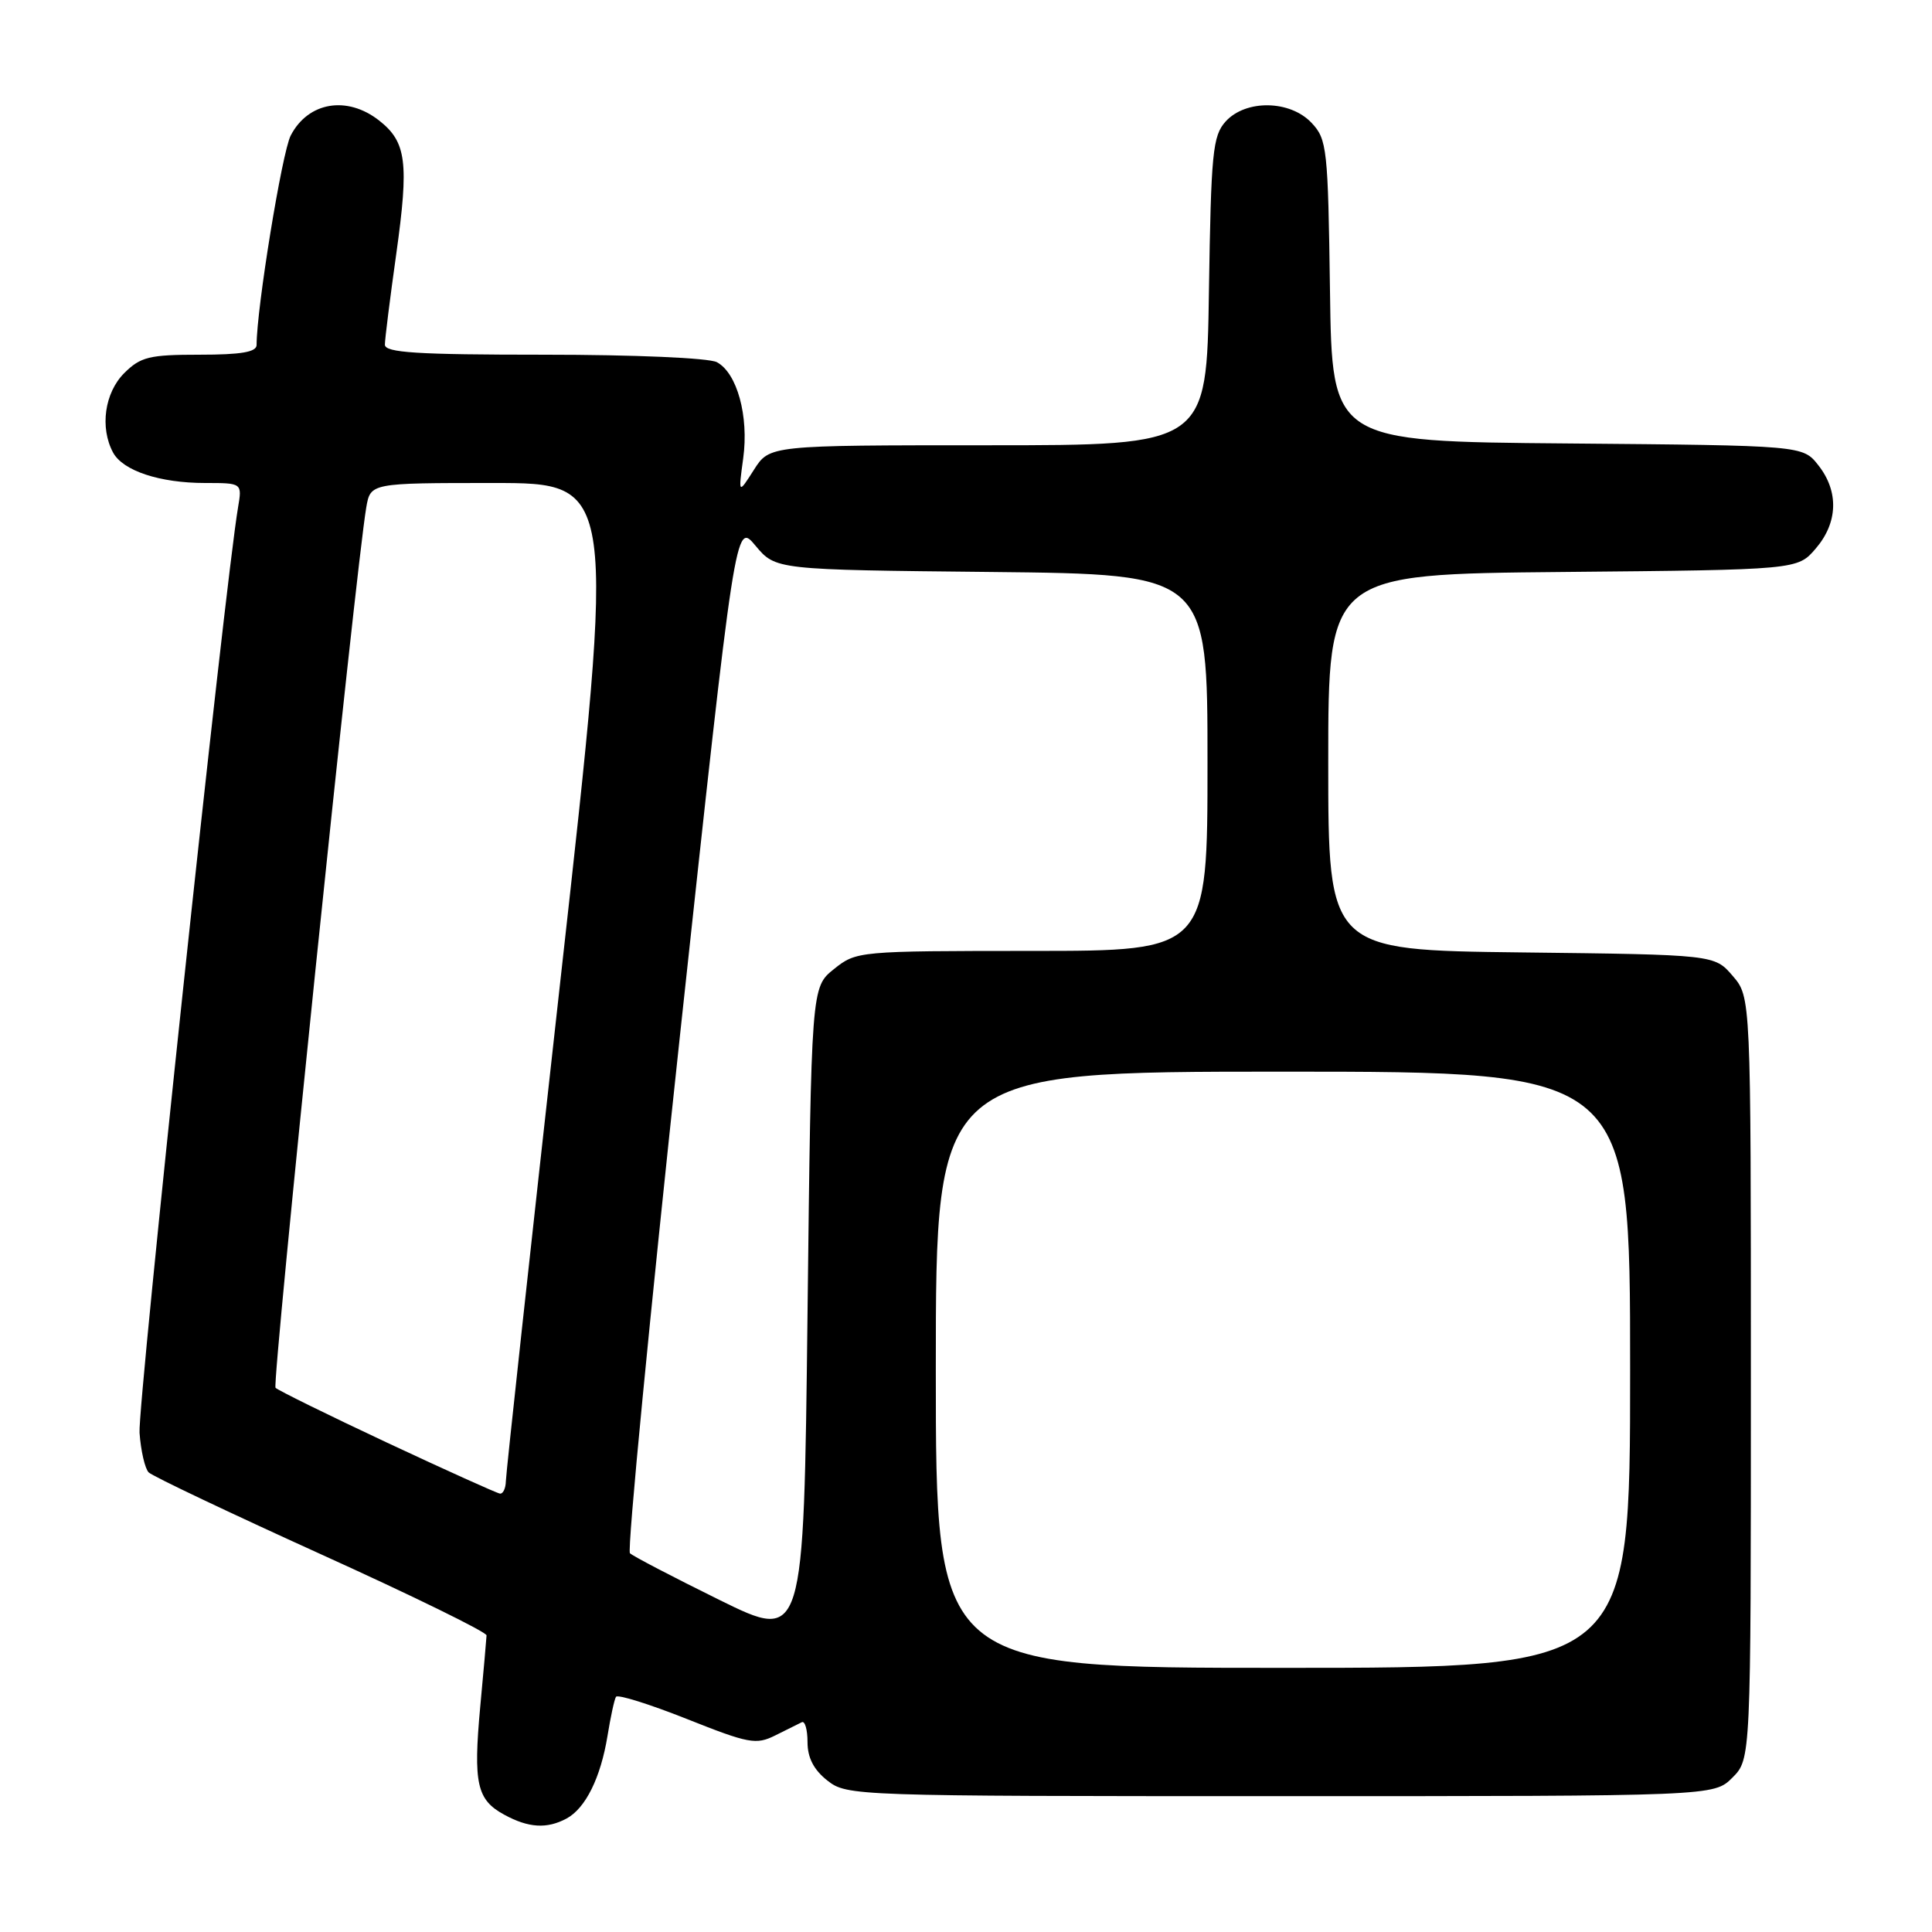<?xml version="1.0" encoding="UTF-8" standalone="no"?>
<!DOCTYPE svg PUBLIC "-//W3C//DTD SVG 1.1//EN" "http://www.w3.org/Graphics/SVG/1.1/DTD/svg11.dtd" >
<svg xmlns="http://www.w3.org/2000/svg" xmlns:xlink="http://www.w3.org/1999/xlink" version="1.1" viewBox="0 0 256 256">
 <g >
 <path fill="currentColor"
d=" M 75.06 240.97 C 77.58 239.62 79.59 235.57 80.50 230.00 C 80.90 227.53 81.40 225.20 81.62 224.84 C 81.83 224.48 86.04 225.80 90.98 227.76 C 99.22 231.04 100.19 231.22 102.73 229.95 C 104.25 229.19 105.84 228.40 106.25 228.20 C 106.66 228.00 107.00 229.19 107.00 230.84 C 107.00 232.91 107.83 234.51 109.63 235.93 C 112.23 237.97 113.11 238.00 169.68 238.00 C 227.09 238.00 227.09 238.00 229.55 235.55 C 232.00 233.09 232.00 233.09 232.00 182.60 C 232.00 132.11 232.00 132.11 229.59 129.31 C 227.18 126.50 227.18 126.50 201.59 126.20 C 176.00 125.90 176.00 125.90 176.00 100.99 C 176.00 76.08 176.00 76.08 207.09 75.79 C 238.18 75.50 238.18 75.50 240.59 72.69 C 243.54 69.26 243.68 65.13 240.94 61.65 C 238.88 59.03 238.88 59.03 207.69 58.76 C 176.50 58.50 176.50 58.50 176.23 38.54 C 175.97 19.68 175.84 18.46 173.80 16.29 C 170.95 13.25 165.07 13.16 162.40 16.10 C 160.69 18.00 160.47 20.20 160.19 38.60 C 159.89 59.00 159.89 59.00 130.93 59.00 C 101.97 59.00 101.97 59.00 99.90 62.25 C 97.83 65.50 97.83 65.50 98.48 60.72 C 99.24 55.13 97.67 49.43 94.99 47.99 C 93.93 47.43 84.09 47.00 72.07 47.00 C 55.24 47.00 51.00 46.73 51.00 45.67 C 51.00 44.94 51.68 39.52 52.51 33.62 C 54.20 21.53 53.86 18.82 50.25 15.98 C 45.99 12.63 40.83 13.50 38.52 17.96 C 37.37 20.18 34.00 40.88 34.00 45.71 C 34.00 46.65 31.95 47.00 26.45 47.00 C 19.78 47.00 18.63 47.28 16.45 49.45 C 13.86 52.05 13.21 56.66 14.98 59.96 C 16.28 62.38 21.16 64.00 27.19 64.00 C 32.09 64.00 32.09 64.00 31.54 67.25 C 29.80 77.47 18.23 186.22 18.49 189.85 C 18.66 192.24 19.21 194.61 19.70 195.10 C 20.20 195.60 30.48 200.48 42.55 205.96 C 54.62 211.43 64.49 216.26 64.47 216.70 C 64.45 217.14 64.08 221.41 63.63 226.19 C 62.70 236.33 63.18 238.49 66.82 240.46 C 70.03 242.21 72.46 242.36 75.06 240.97 Z  M 124.00 181.50 C 124.00 142.00 124.00 142.00 170.00 142.00 C 216.00 142.00 216.00 142.00 216.00 181.50 C 216.00 221.00 216.00 221.00 170.00 221.00 C 124.00 221.00 124.00 221.00 124.00 181.50 Z  M 95.33 212.00 C 89.19 208.97 83.85 206.19 83.47 205.81 C 83.09 205.42 86.08 174.51 90.11 137.11 C 97.45 69.11 97.45 69.11 100.11 72.31 C 102.78 75.50 102.78 75.50 131.39 75.79 C 160.00 76.09 160.00 76.09 160.00 101.04 C 160.00 126.00 160.00 126.00 136.75 126.00 C 113.71 126.01 113.47 126.03 110.50 128.41 C 107.50 130.81 107.50 130.81 107.00 174.15 C 106.50 217.50 106.50 217.50 95.33 212.00 Z  M 51.29 191.16 C 43.48 187.50 36.83 184.22 36.51 183.89 C 36.01 183.35 47.12 75.51 48.53 67.25 C 49.09 64.00 49.09 64.00 65.35 64.00 C 81.61 64.00 81.61 64.00 74.33 129.25 C 70.33 165.14 67.04 195.29 67.03 196.25 C 67.01 197.21 66.66 197.96 66.25 197.91 C 65.84 197.86 59.11 194.82 51.29 191.16 Z "/>
</g>
</svg>
